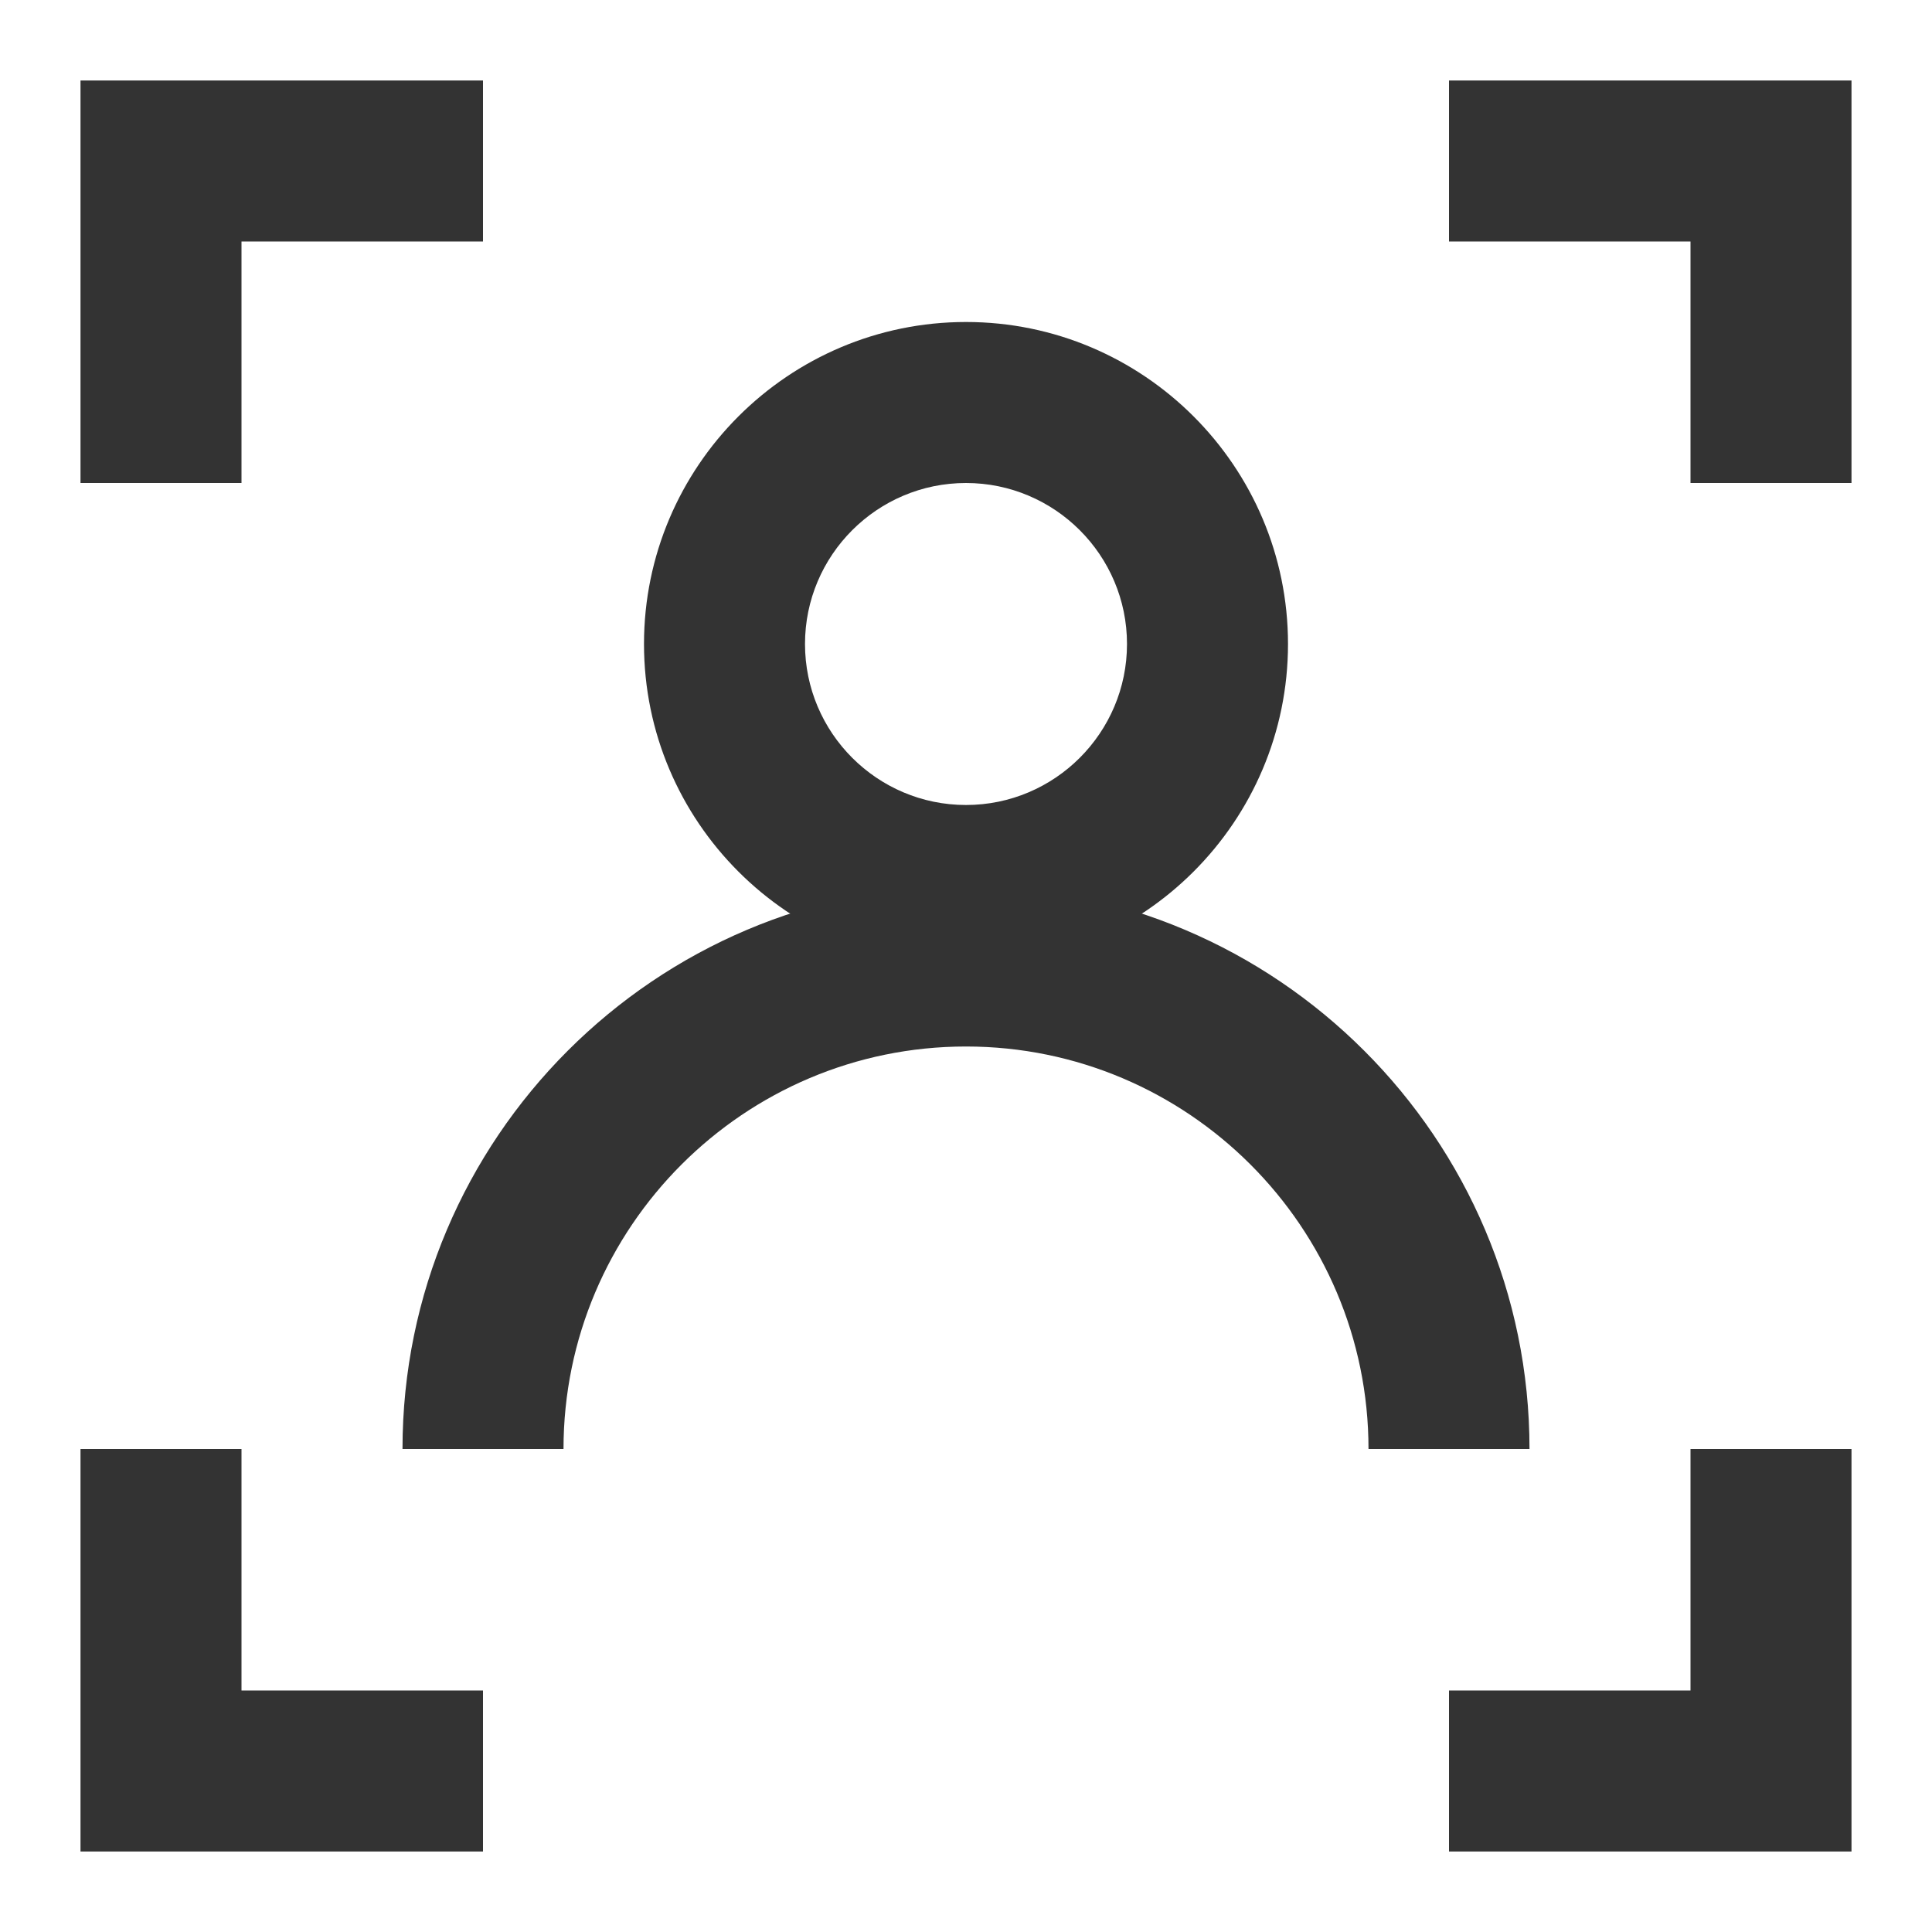 <?xml version="1.0" encoding="iso-8859-1"?>
<svg version="1.1" id="&#x56FE;&#x5C42;_1" xmlns="http://www.w3.org/2000/svg" xmlns:xlink="http://www.w3.org/1999/xlink" x="0px"
	 y="0px" viewBox="0 0 24 24" style="enable-background:new 0 0 24 24;" xml:space="preserve">
<path style="fill:#333333;" d="M12,12c-2.206,0-4-1.794-4-4s1.794-4,4-4c2.206,0,4,1.794,4,4S14.206,12,12,12z M12,6
	c-1.103,0-2,0.897-2,2s0.897,2,2,2c1.103,0,2-0.897,2-2S13.103,6,12,6z"/>
<path style="fill:#333333;" d="M19,18h-2c0-2.757-2.243-5-5-5s-5,2.243-5,5H5c0-3.859,3.14-7,7-7C15.859,11,19,14.141,19,18z"/>
<polygon style="fill:#333333;" points="23,6 21,6 21,3 18,3 18,1 23,1 "/>
<polygon style="fill:#333333;" points="3,6 1,6 1,1 6,1 6,3 3,3 "/>
<polygon style="fill:#333333;" points="23,23 18,23 18,21 21,21 21,18 23,18 "/>
<polygon style="fill:#333333;" points="6,23 1,23 1,18 3,18 3,21 6,21 "/>
</svg>







